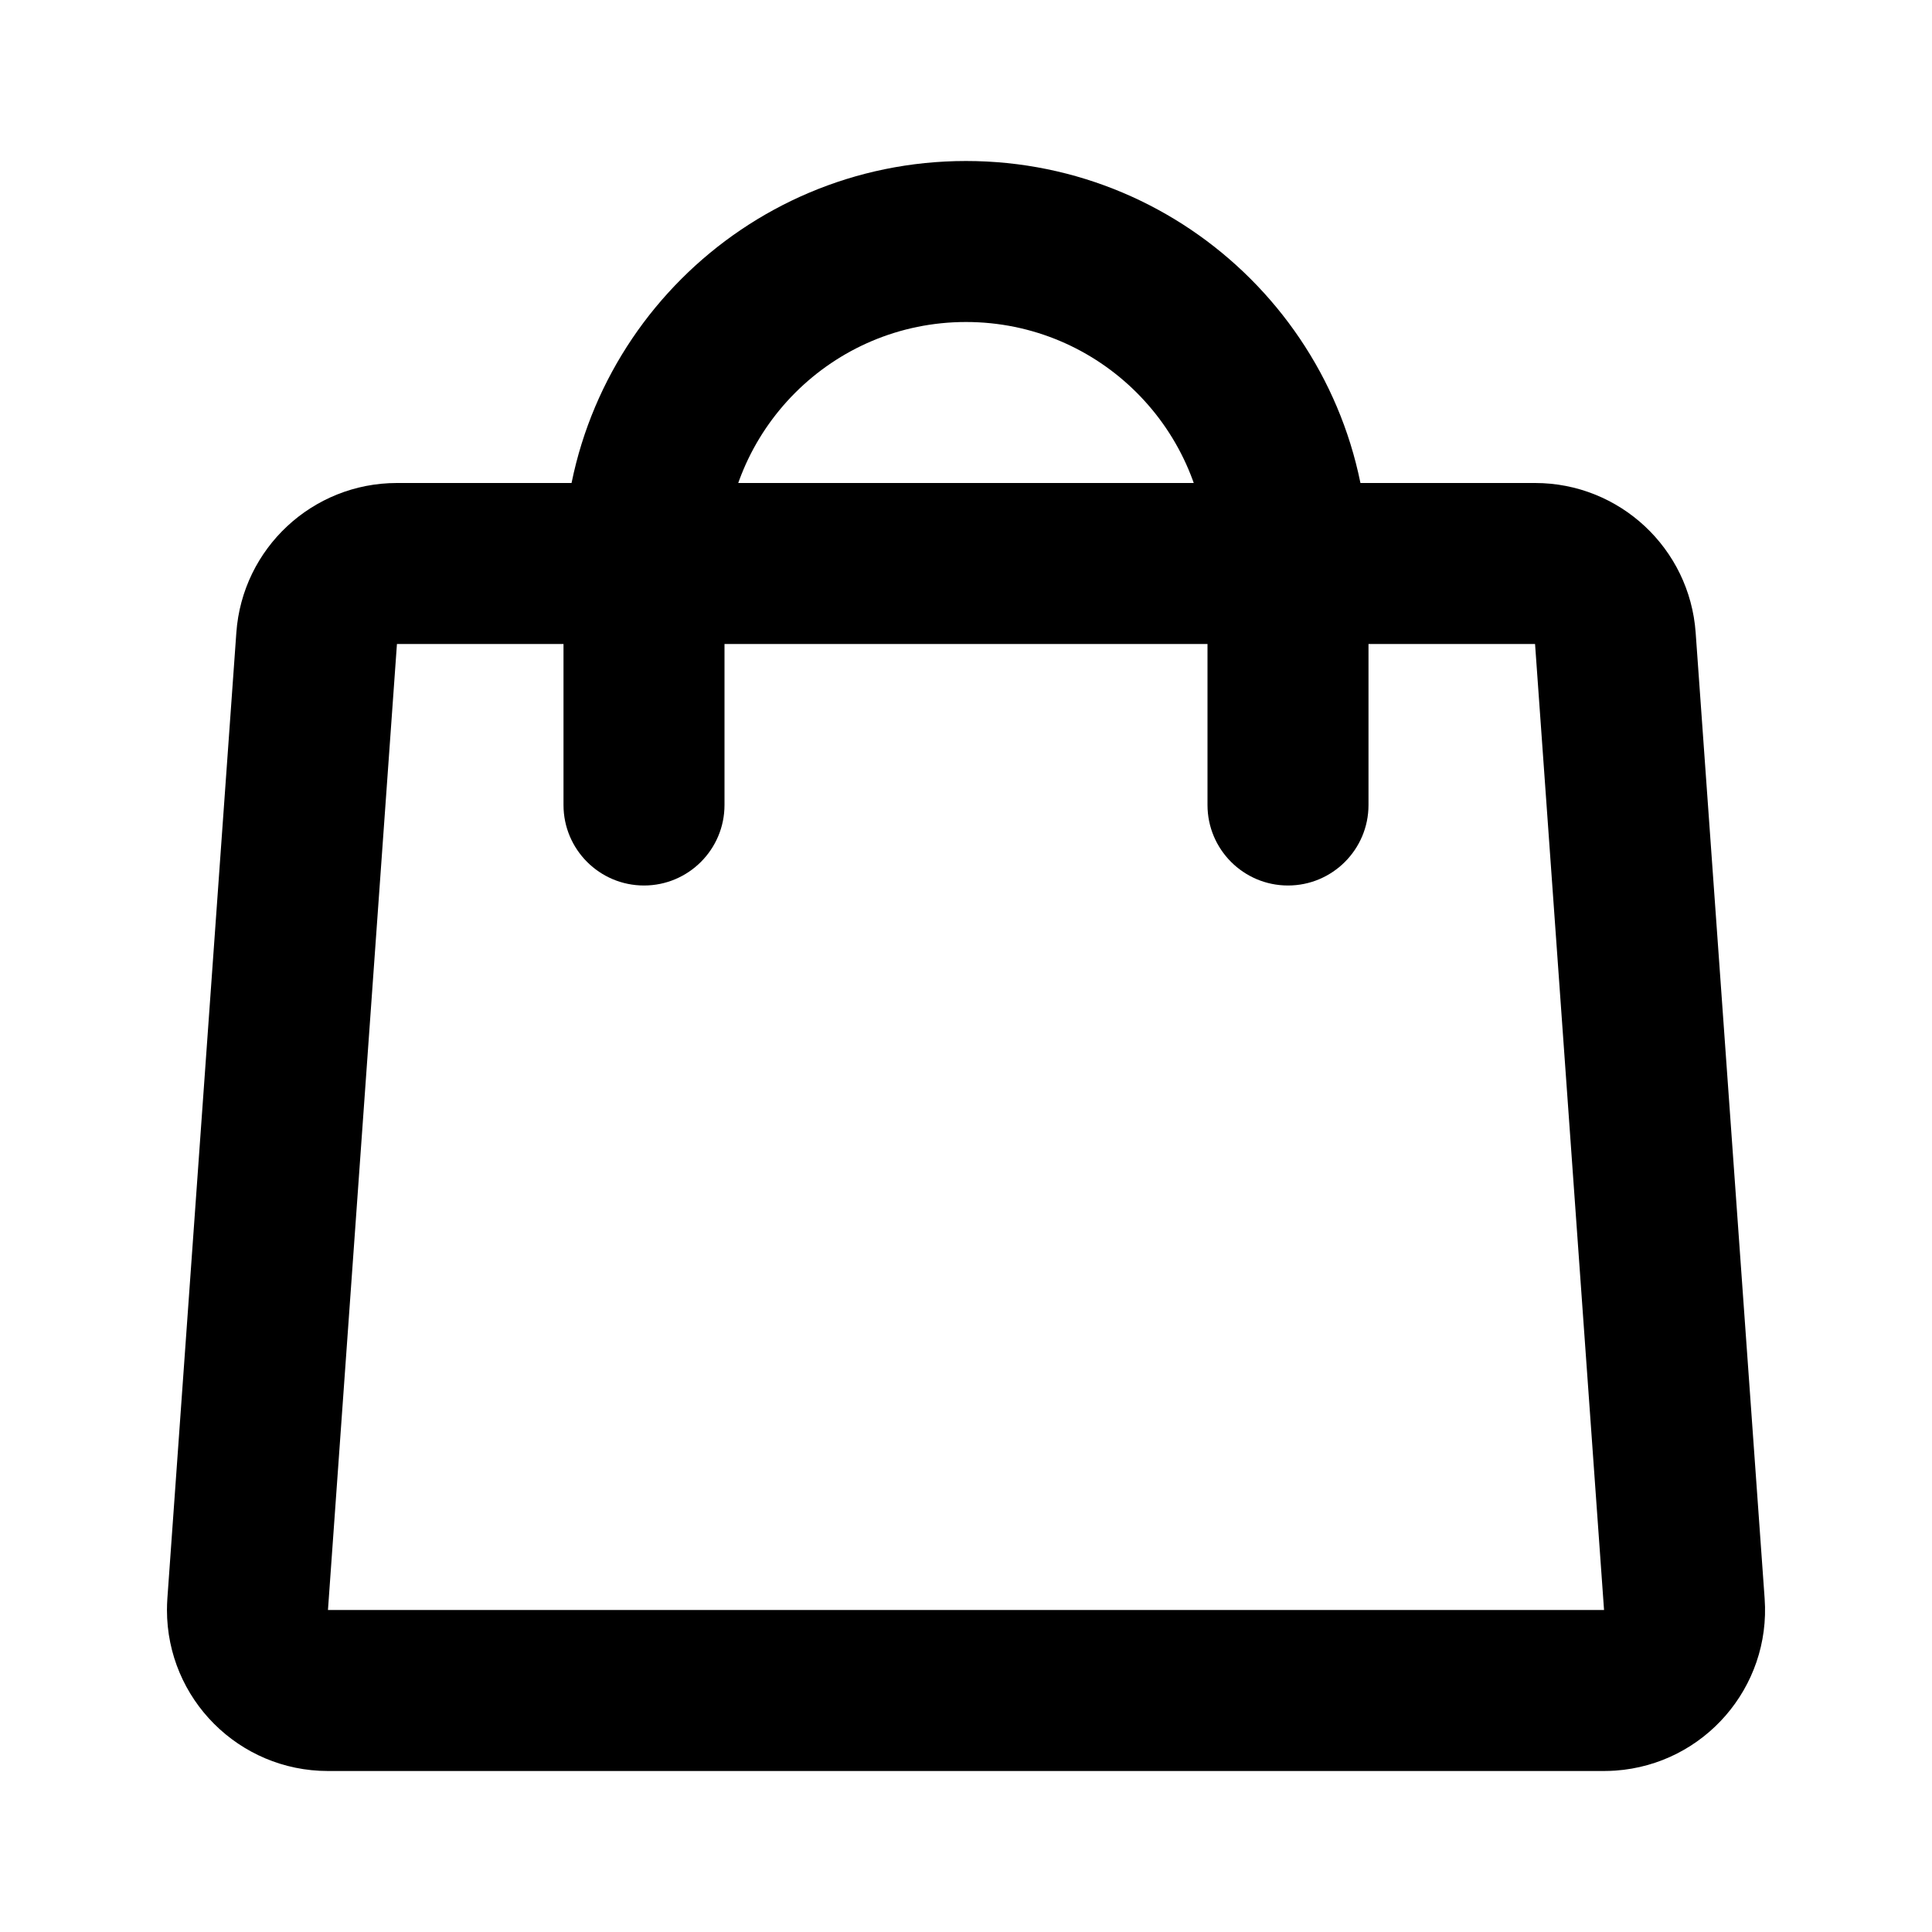 <svg width="24" height="24" viewBox="0 0 24 24" xmlns="http://www.w3.org/2000/svg"><path fill-rule="evenodd" clip-rule="evenodd" d="M2.936 7.858C3.011 6.811 3.882 6 4.931 6H19.069C20.118 6 20.989 6.811 21.064 7.858L21.921 19.858C22 20.959 21.17 21.916 20.069 21.995C20.021 21.998 19.974 22 19.926 22H4.074C2.969 22 2.074 21.105 2.074 20C2.074 19.953 2.076 19.905 2.079 19.858L2.936 7.858ZM19.069 8H4.931L4.074 20H19.926L19.069 8Z"/><path fill-rule="evenodd" clip-rule="evenodd" d="M7 7C7 4.239 9.239 2 12 2C14.761 2 17 4.239 17 7V10C17 10.552 16.552 11 16 11C15.448 11 15 10.552 15 10V7C15 5.343 13.657 4 12 4C10.343 4 9 5.343 9 7V10C9 10.552 8.552 11 8 11C7.448 11 7 10.552 7 10V7Z"/></svg>